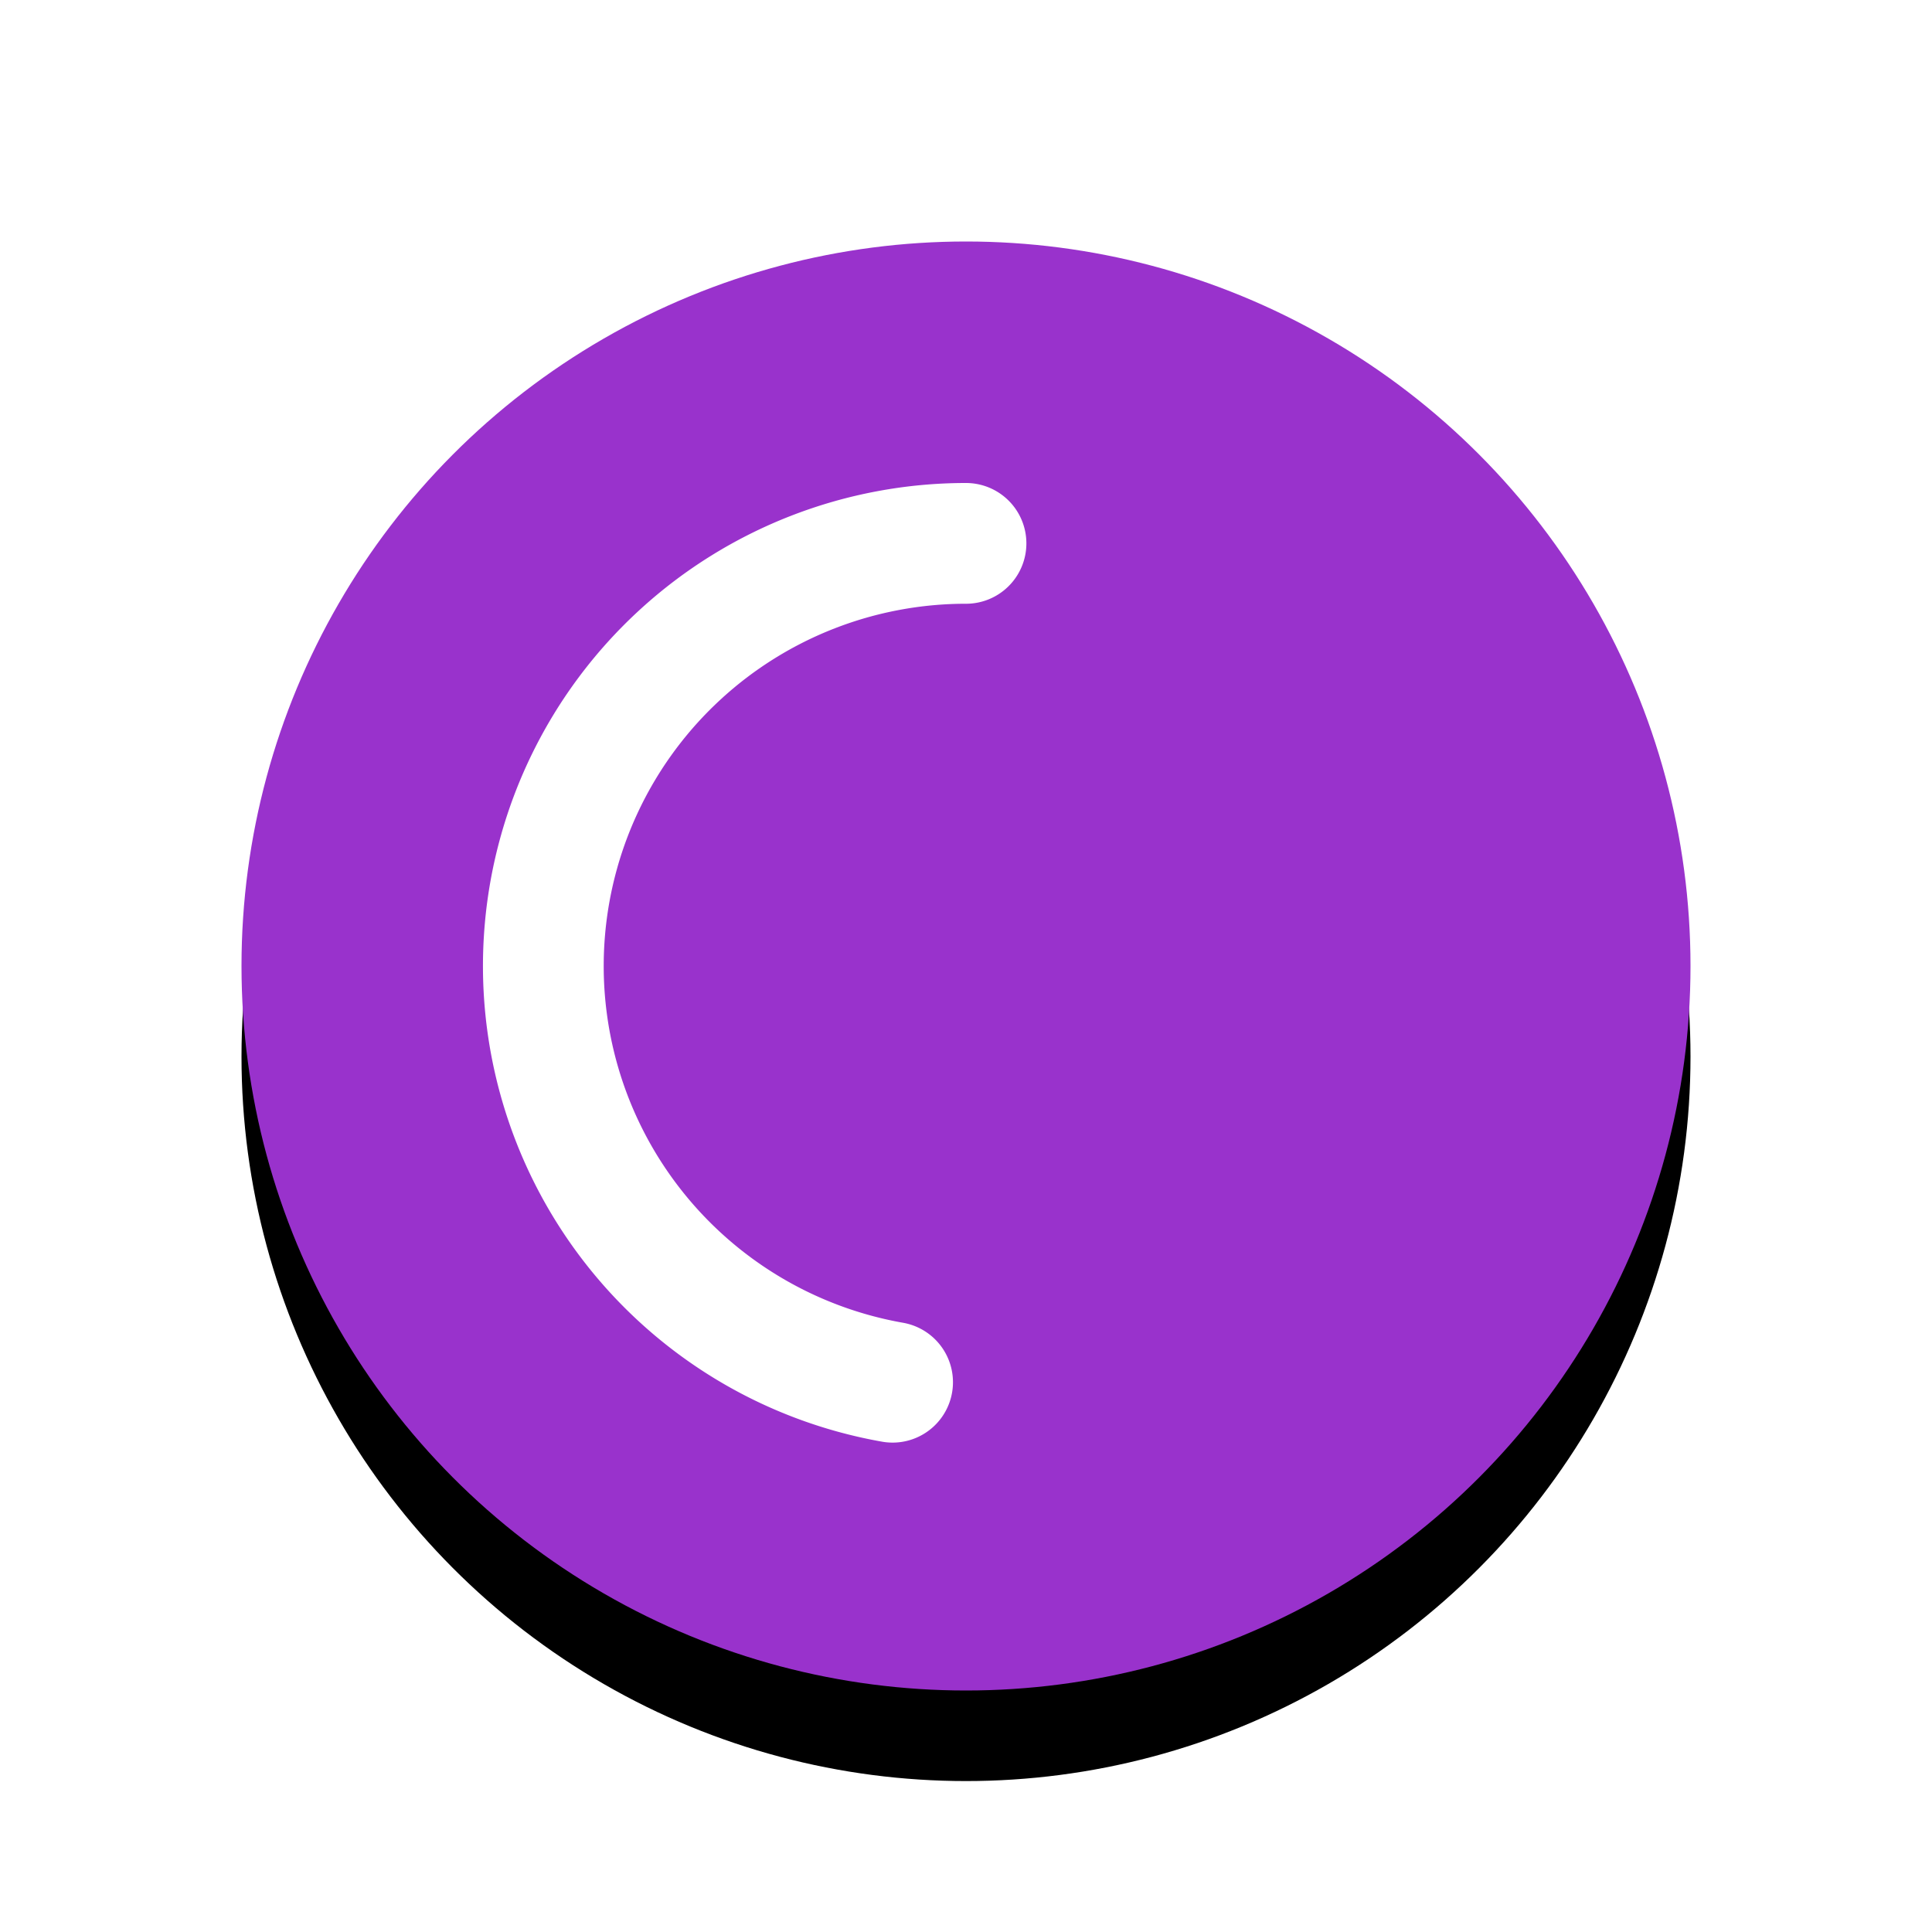 <svg xmlns="http://www.w3.org/2000/svg" viewBox="0 0 32 32"><defs><filter id="a" width="1.192" height="1.192" x="-.1" y="-.1" color-interpolation-filters="sRGB"><feGaussianBlur stdDeviation=".96"/></filter></defs><circle cx="16" cy="17.5" r="12" opacity="1" fill="#000000" filter="url(#a)"/><circle cx="16" cy="16" r="12" fill="#9932cc" opacity="1"/><path d="M14.784 22.894a7 7 0 01-5.758-7.504A7 7 0 0116 9" fill="none" stroke="#ffffff" stroke-width="2" stroke-linecap="round" stroke-linejoin="round"/></svg>
